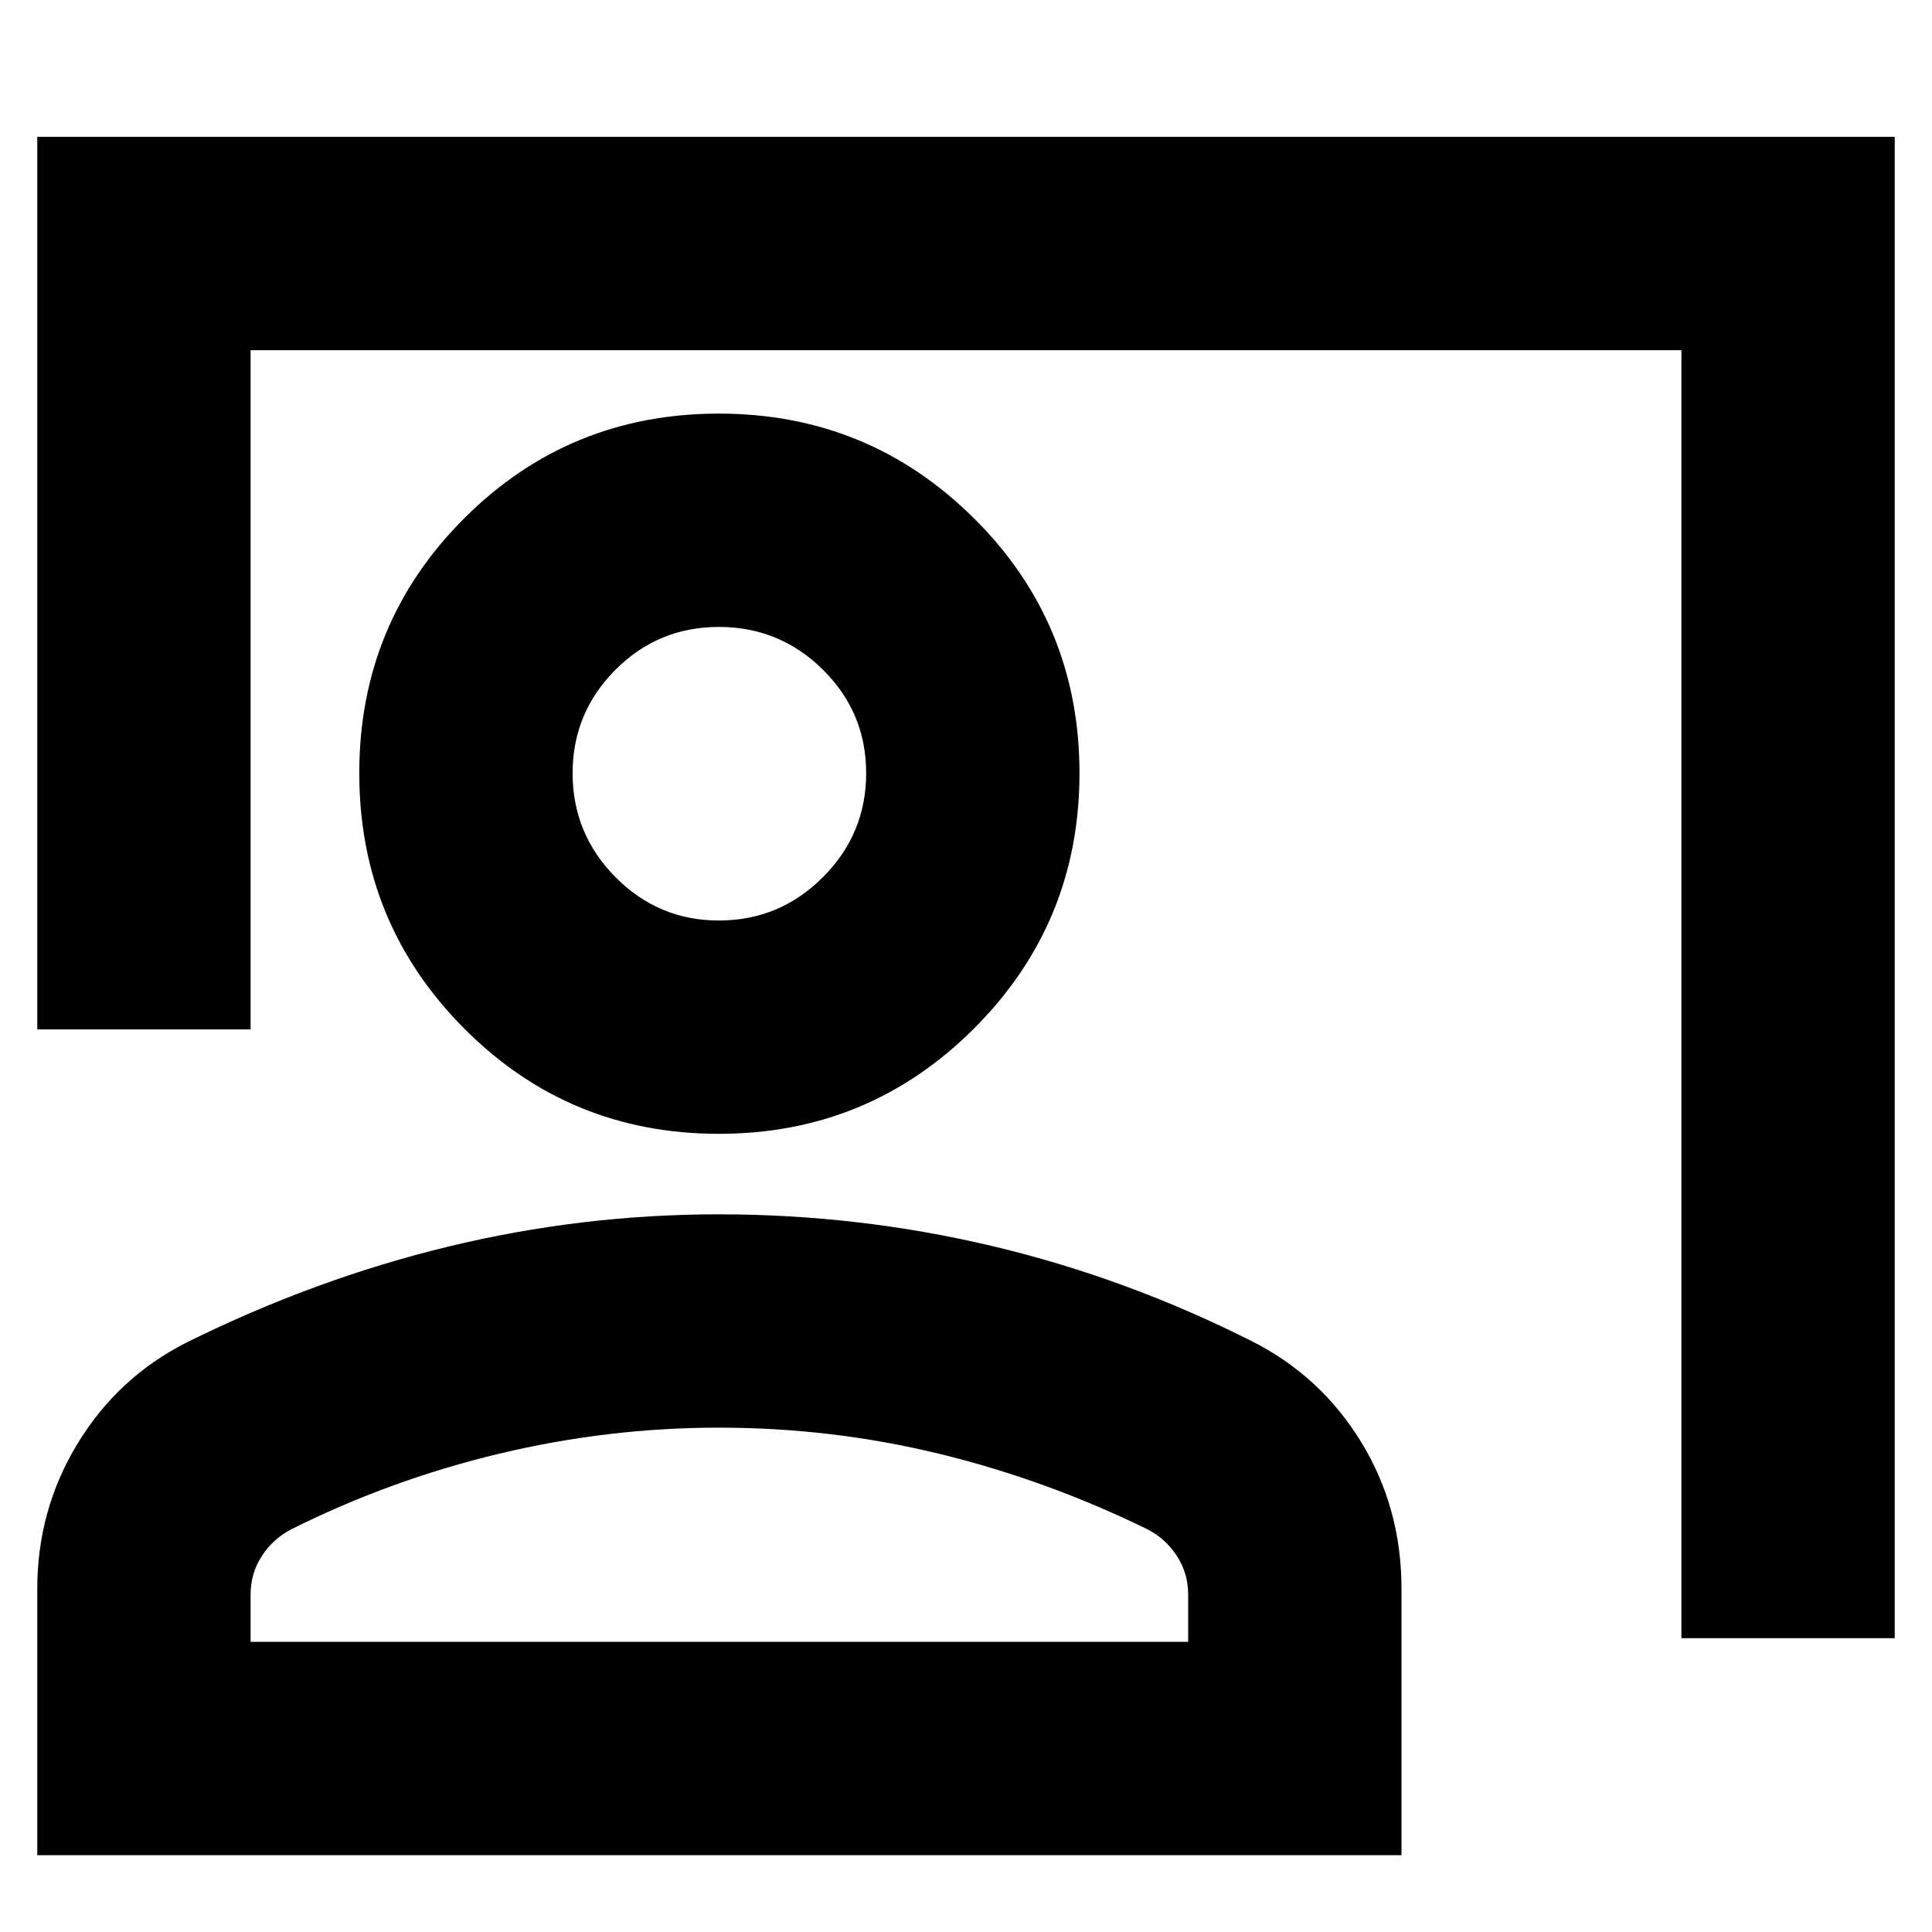 <svg xmlns="http://www.w3.org/2000/svg" height="24" viewBox="0 -960 960 960" width="24"><path d="M835.478-146.001v-640H124.522v337.522H18.521v-443.524h922.958v746.002H835.478ZM357.174-396.609q-74.479 0-126.566-52.369-52.087-52.37-52.087-126.849 0-74.479 52.087-126.566t126.566-52.087q74.478 0 126.848 52.087 52.37 52.087 52.37 126.566t-52.37 126.849q-52.37 52.369-126.848 52.369Zm0-106.001q30.202 0 51.709-21.501 21.508-21.502 21.508-51.696t-21.502-51.433q-21.501-21.239-51.695-21.239t-51.433 21.342q-21.239 21.341-21.239 51.31 0 30.202 21.341 51.71 21.342 21.507 51.311 21.507ZM18.521-38.172V-170.52q0-39.279 20.043-72.205 20.044-32.926 54.131-50.187 63.696-31.565 129.933-47.63 66.238-16.066 134.546-16.066 69.391 0 135.935 15.783 66.543 15.783 129.109 47.348 34.087 17.261 54.131 50 20.043 32.74 20.043 72.926v132.38H18.521Zm106.001-106.001h465.869v-23.521q0-10.452-5.5-19.003t-14.5-13.302q-50.609-24.739-103.913-37.673-53.304-12.935-109.304-12.935-55.047 0-109.11 12.935Q194-224.738 144.522-199.999q-9 4.751-14.5 13.302-5.5 8.551-5.5 19.003v23.521Zm232.652-431.654Zm0 431.654Z"/></svg>